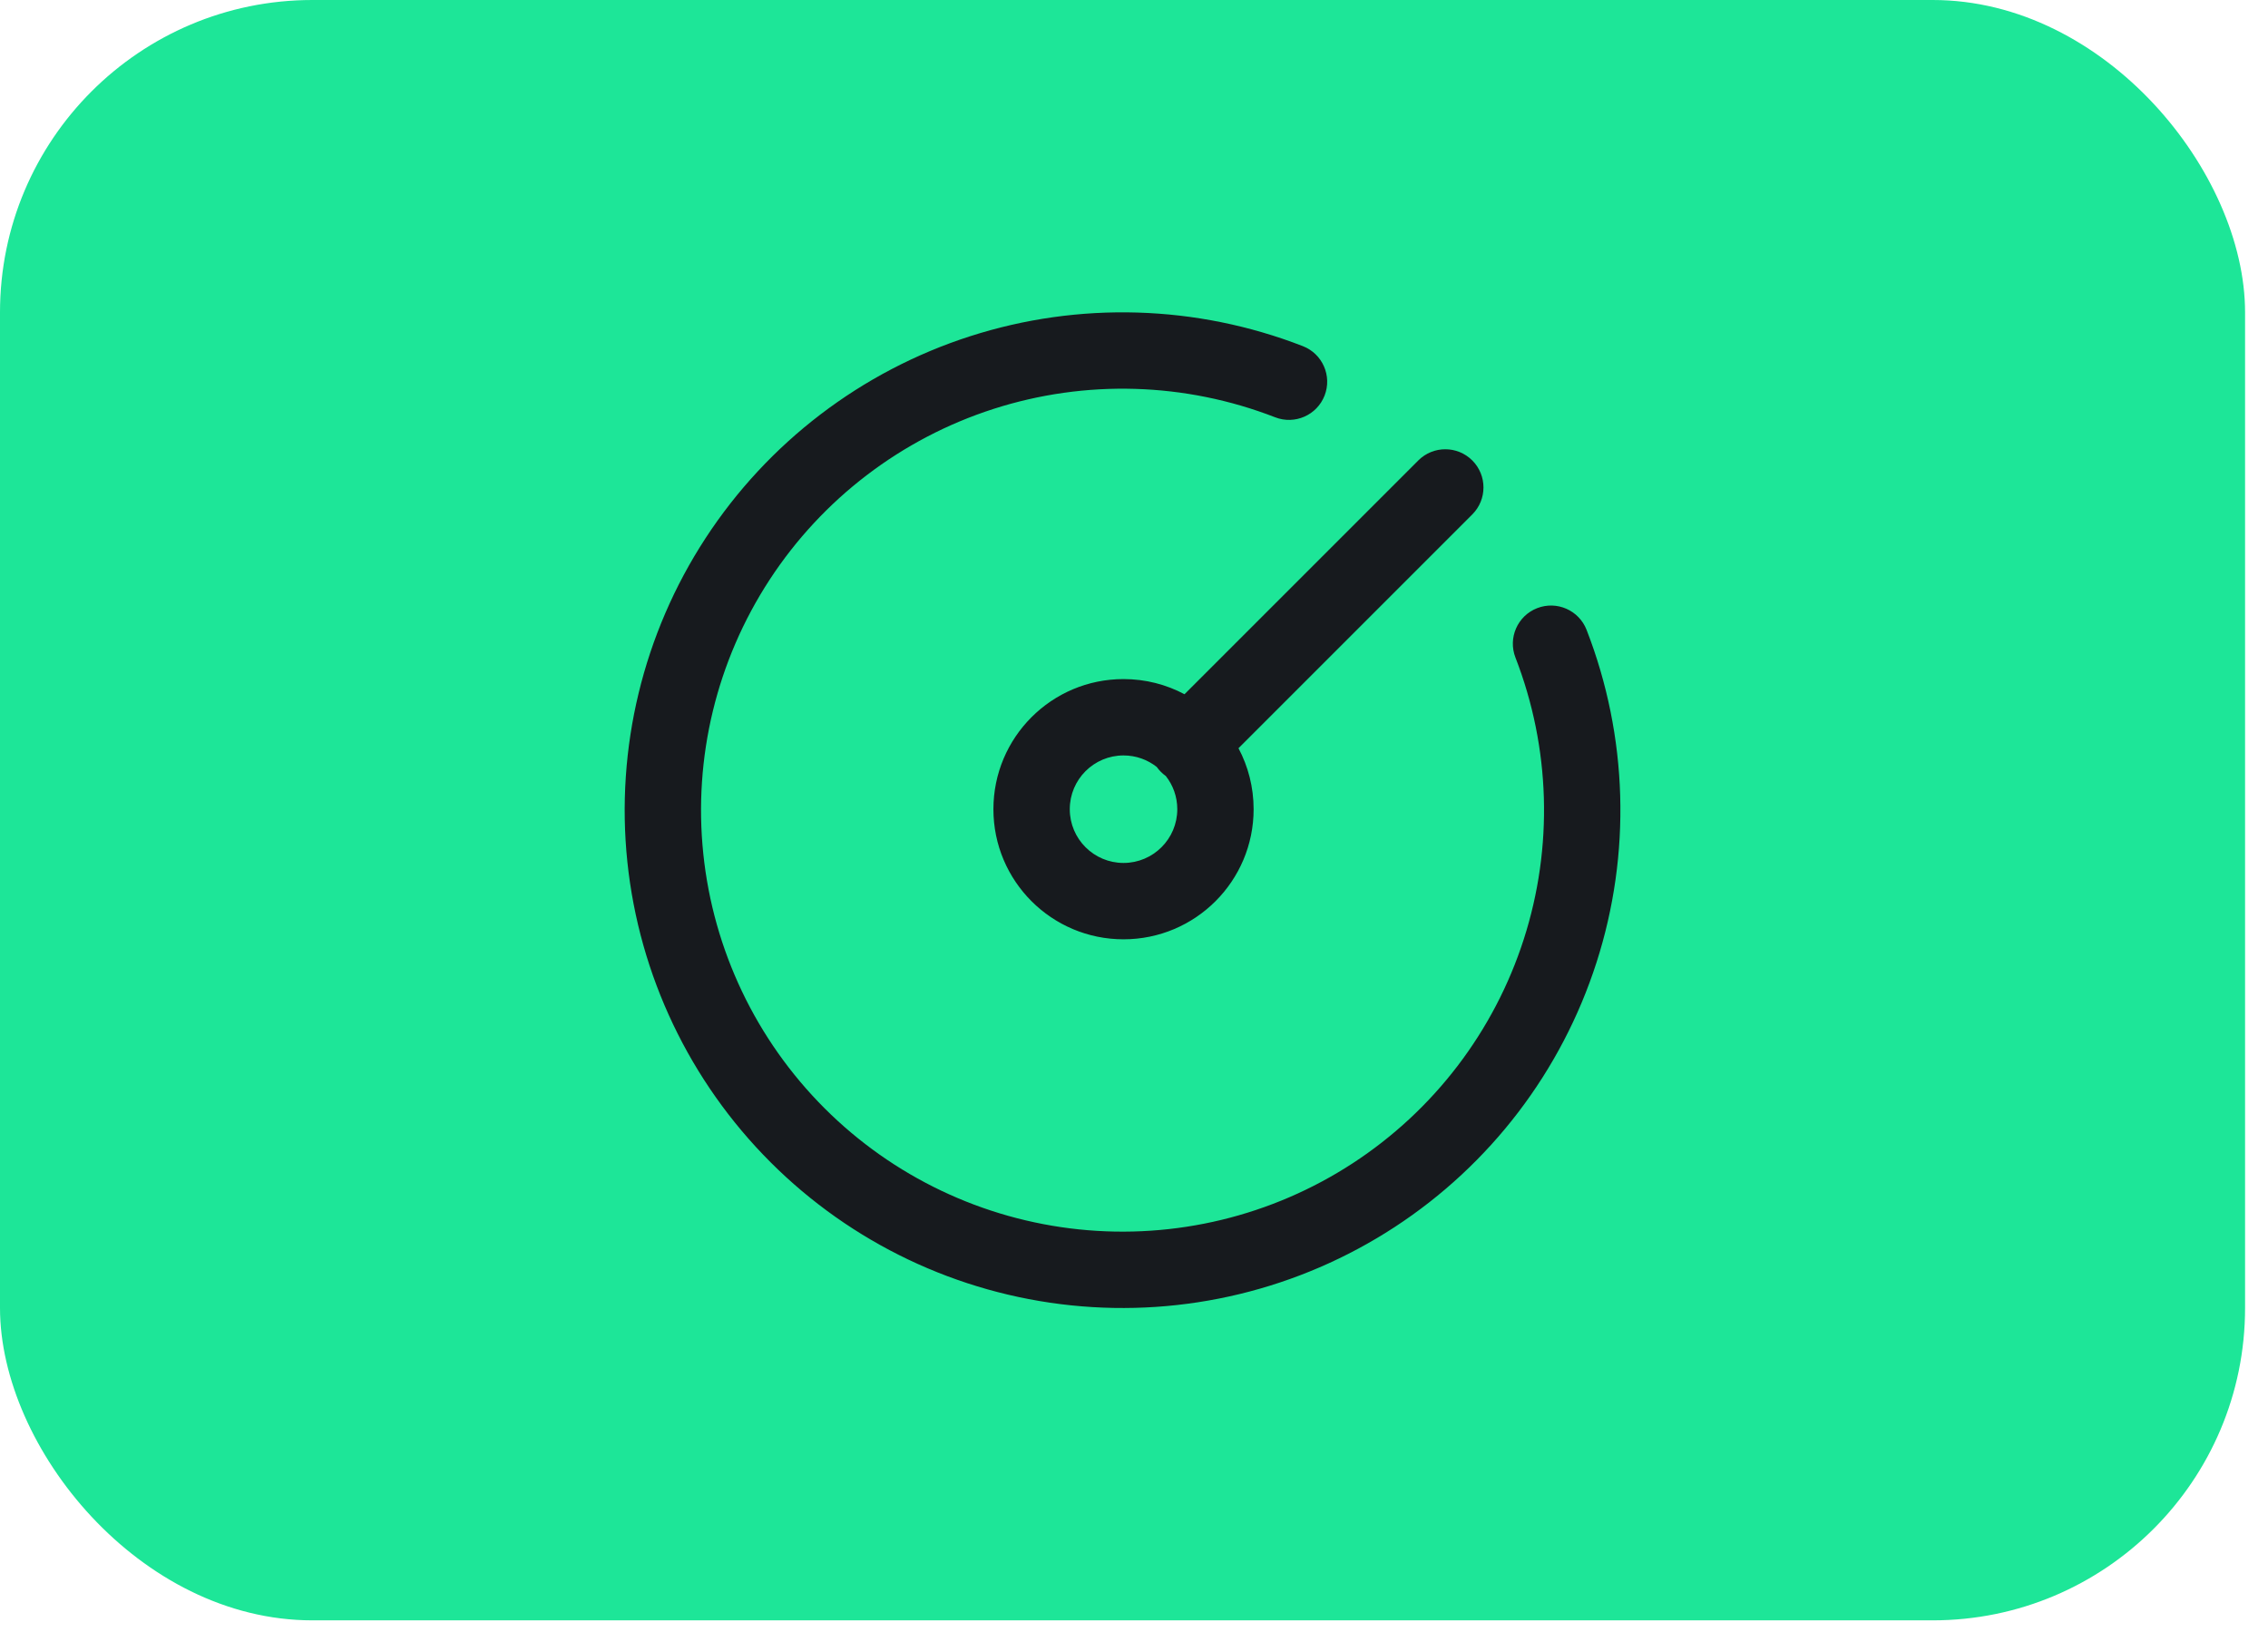 <svg width="82" height="59" viewBox="0 0 82 59" fill="none" xmlns="http://www.w3.org/2000/svg">
<rect width="81.171" height="58.586" rx="11.293" fill="#1DE698"/>
<path fill-rule="evenodd" clip-rule="evenodd" d="M35.075 12.157C39.007 10.893 43.254 11.019 47.104 12.515C47.815 12.791 48.167 13.591 47.891 14.301C47.615 15.012 46.815 15.364 46.104 15.088C42.845 13.822 39.249 13.715 35.92 14.785C32.592 15.856 29.732 18.038 27.822 20.967C25.911 23.896 25.066 27.393 25.428 30.871C25.79 34.349 27.337 37.596 29.81 40.069C32.282 42.541 35.53 44.088 39.008 44.45C42.486 44.812 45.983 43.967 48.911 42.057C51.84 40.147 54.023 37.287 55.093 33.958C56.164 30.63 56.057 27.034 54.791 23.774C54.515 23.064 54.867 22.264 55.578 21.988C56.288 21.712 57.088 22.064 57.364 22.775C58.86 26.625 58.986 30.872 57.721 34.803C56.457 38.735 53.879 42.113 50.42 44.369C46.96 46.626 42.83 47.624 38.722 47.196C34.614 46.769 30.778 44.941 27.858 42.021C24.937 39.1 23.11 35.264 22.682 31.156C22.255 27.048 23.253 22.918 25.509 19.459C27.766 16 31.143 13.422 35.075 12.157ZM53.231 16.648C53.77 17.187 53.77 18.061 53.231 18.6L44.778 27.053C45.127 27.71 45.325 28.461 45.325 29.258C45.325 31.856 43.219 33.962 40.621 33.962C38.023 33.962 35.917 31.856 35.917 29.258C35.917 26.66 38.023 24.553 40.621 24.553C41.418 24.553 42.168 24.751 42.826 25.101L51.279 16.648C51.818 16.109 52.692 16.109 53.231 16.648ZM41.821 27.729C41.491 27.469 41.074 27.314 40.621 27.314C39.548 27.314 38.678 28.184 38.678 29.258C38.678 30.331 39.548 31.201 40.621 31.201C41.694 31.201 42.565 30.331 42.565 29.258C42.565 28.805 42.41 28.388 42.15 28.058C42.087 28.013 42.028 27.963 41.972 27.907C41.916 27.851 41.865 27.791 41.821 27.729Z" fill="#171A1E"/>
</svg>
